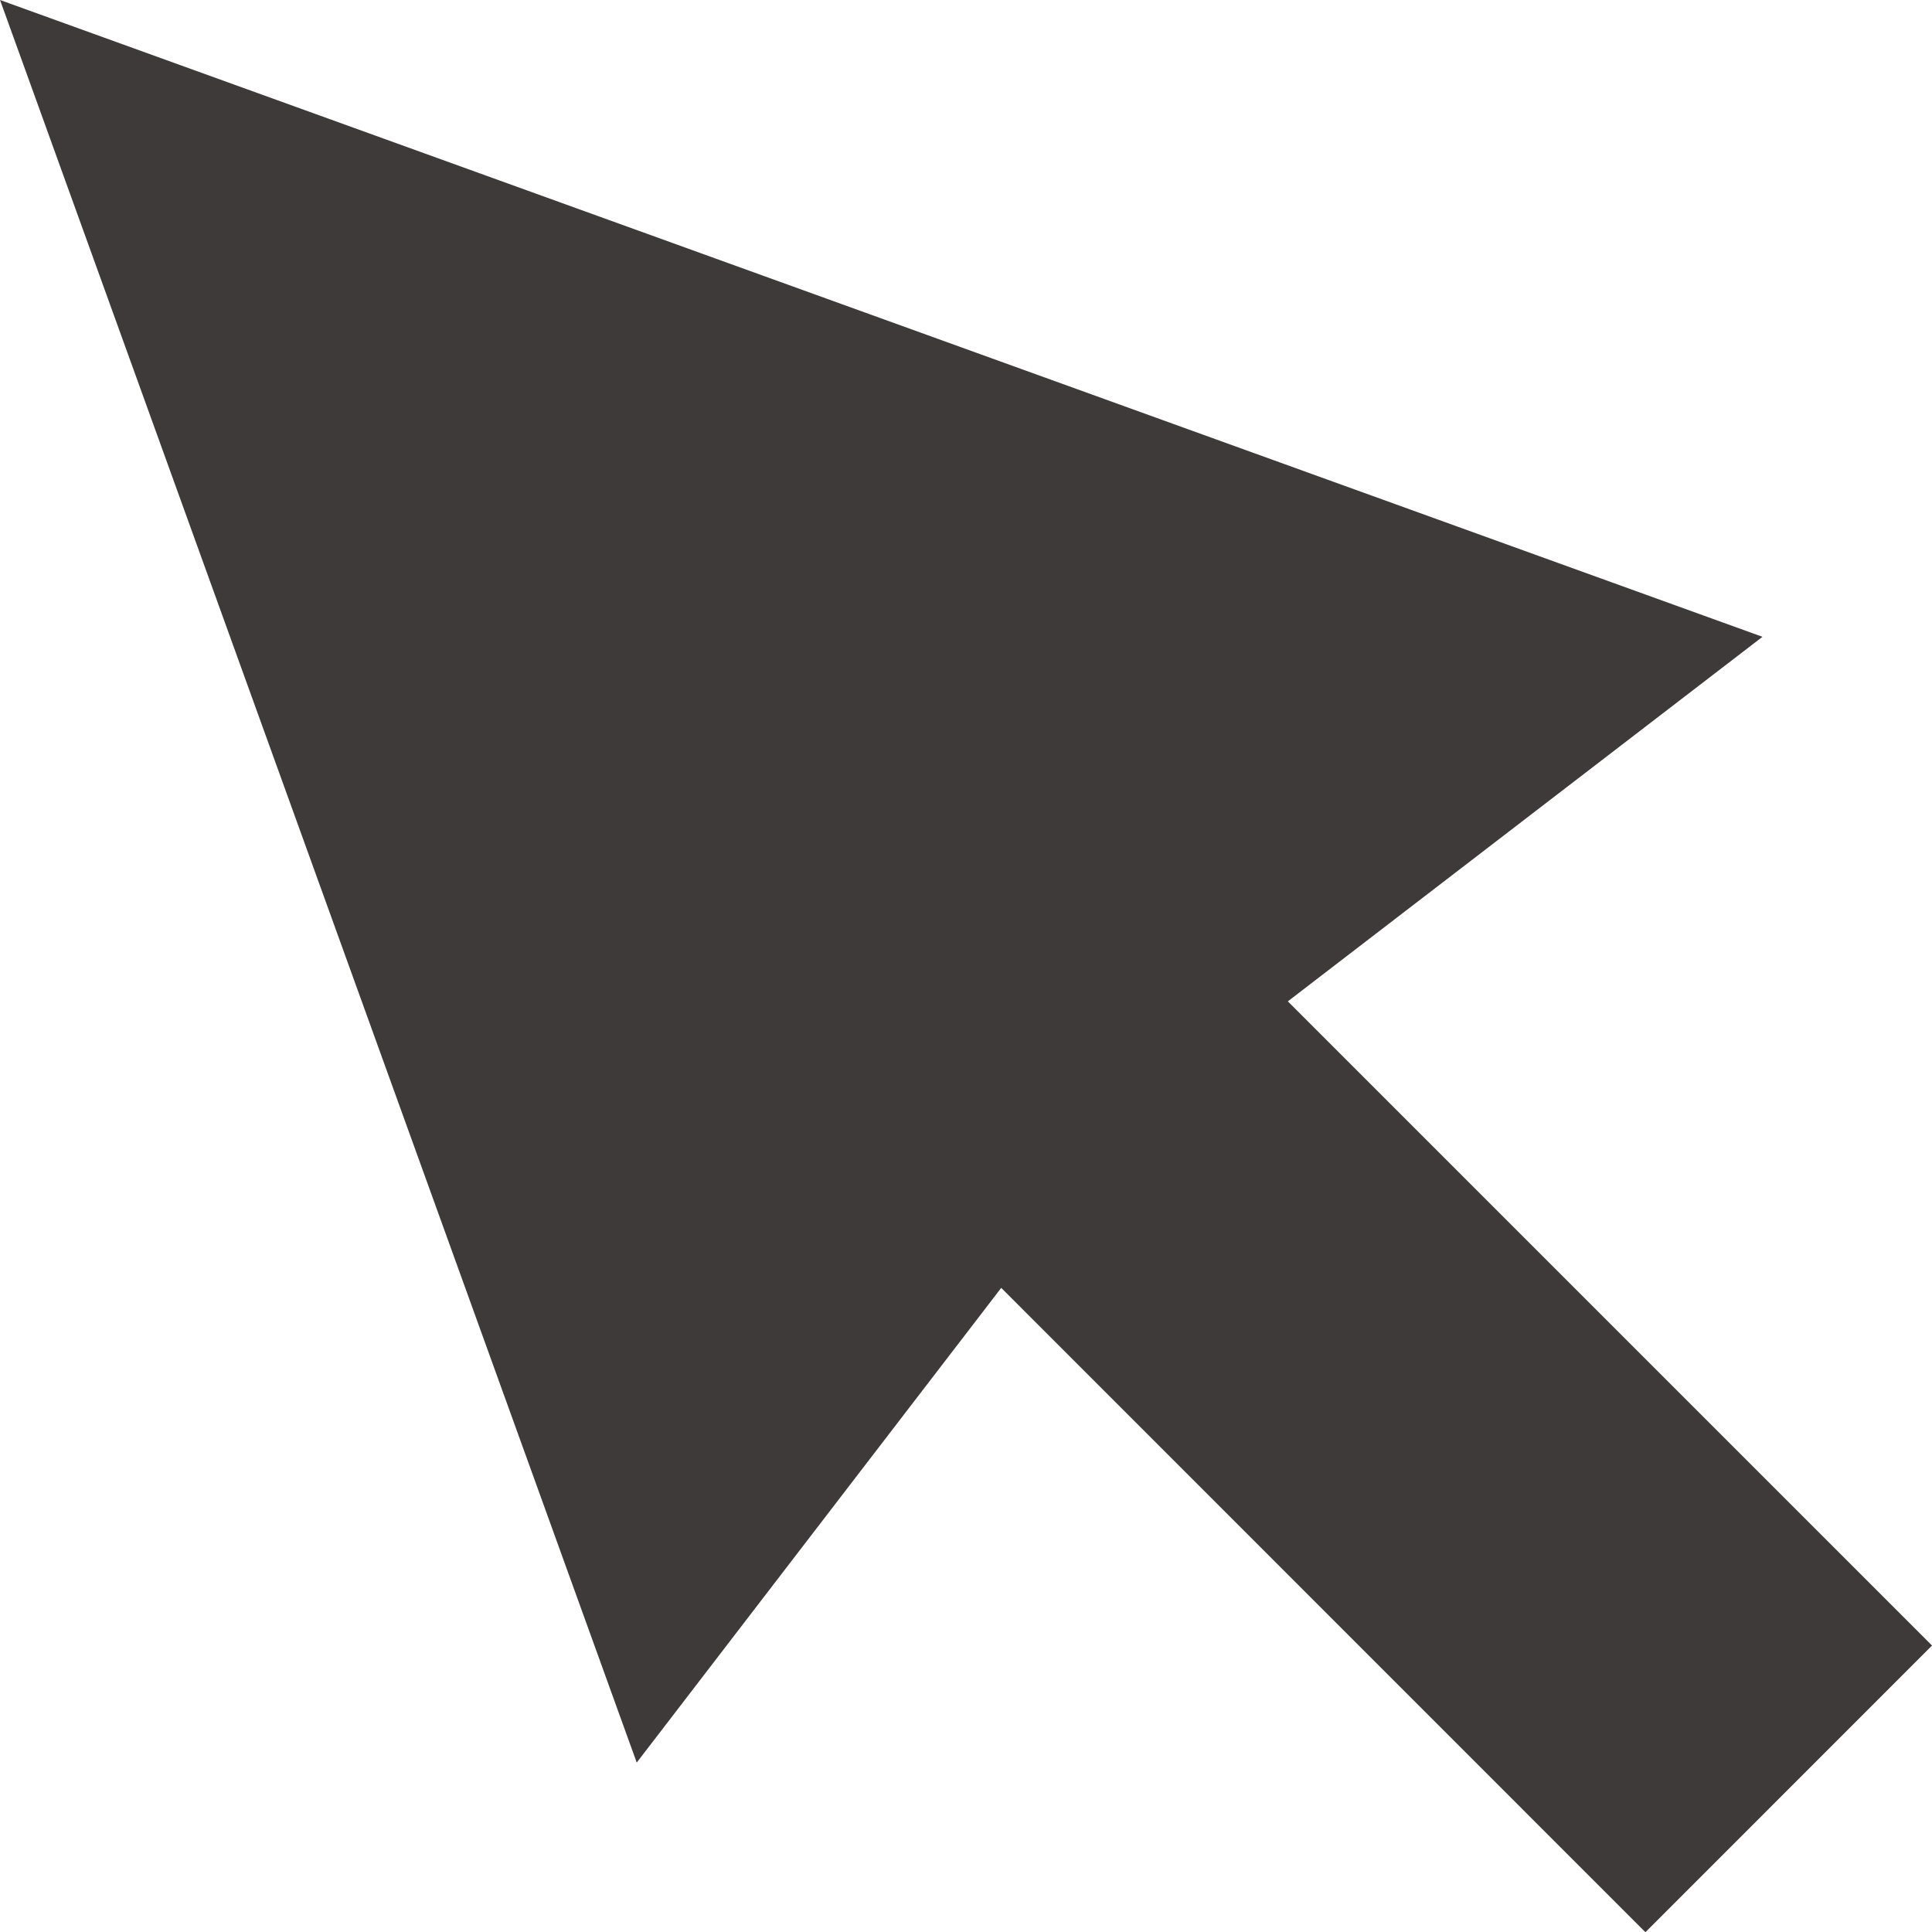 <svg version="1.1" id="图层_1" x="0px" y="0px" width="73.471px" height="73.479px" viewBox="0 0 73.471 73.479" enable-background="new 0 0 73.471 73.479" xml:space="preserve" xmlns="http://www.w3.org/2000/svg" xmlns:xlink="http://www.w3.org/1999/xlink" xmlns:xml="http://www.w3.org/XML/1998/namespace">
  <polygon fill="#3E3A39" points="73.472,62.577 48.974,38.08 67.024,24.217 0.001,0 24.214,67.028 38.075,48.976 62.573,73.479 " class="color c1"/>
</svg>